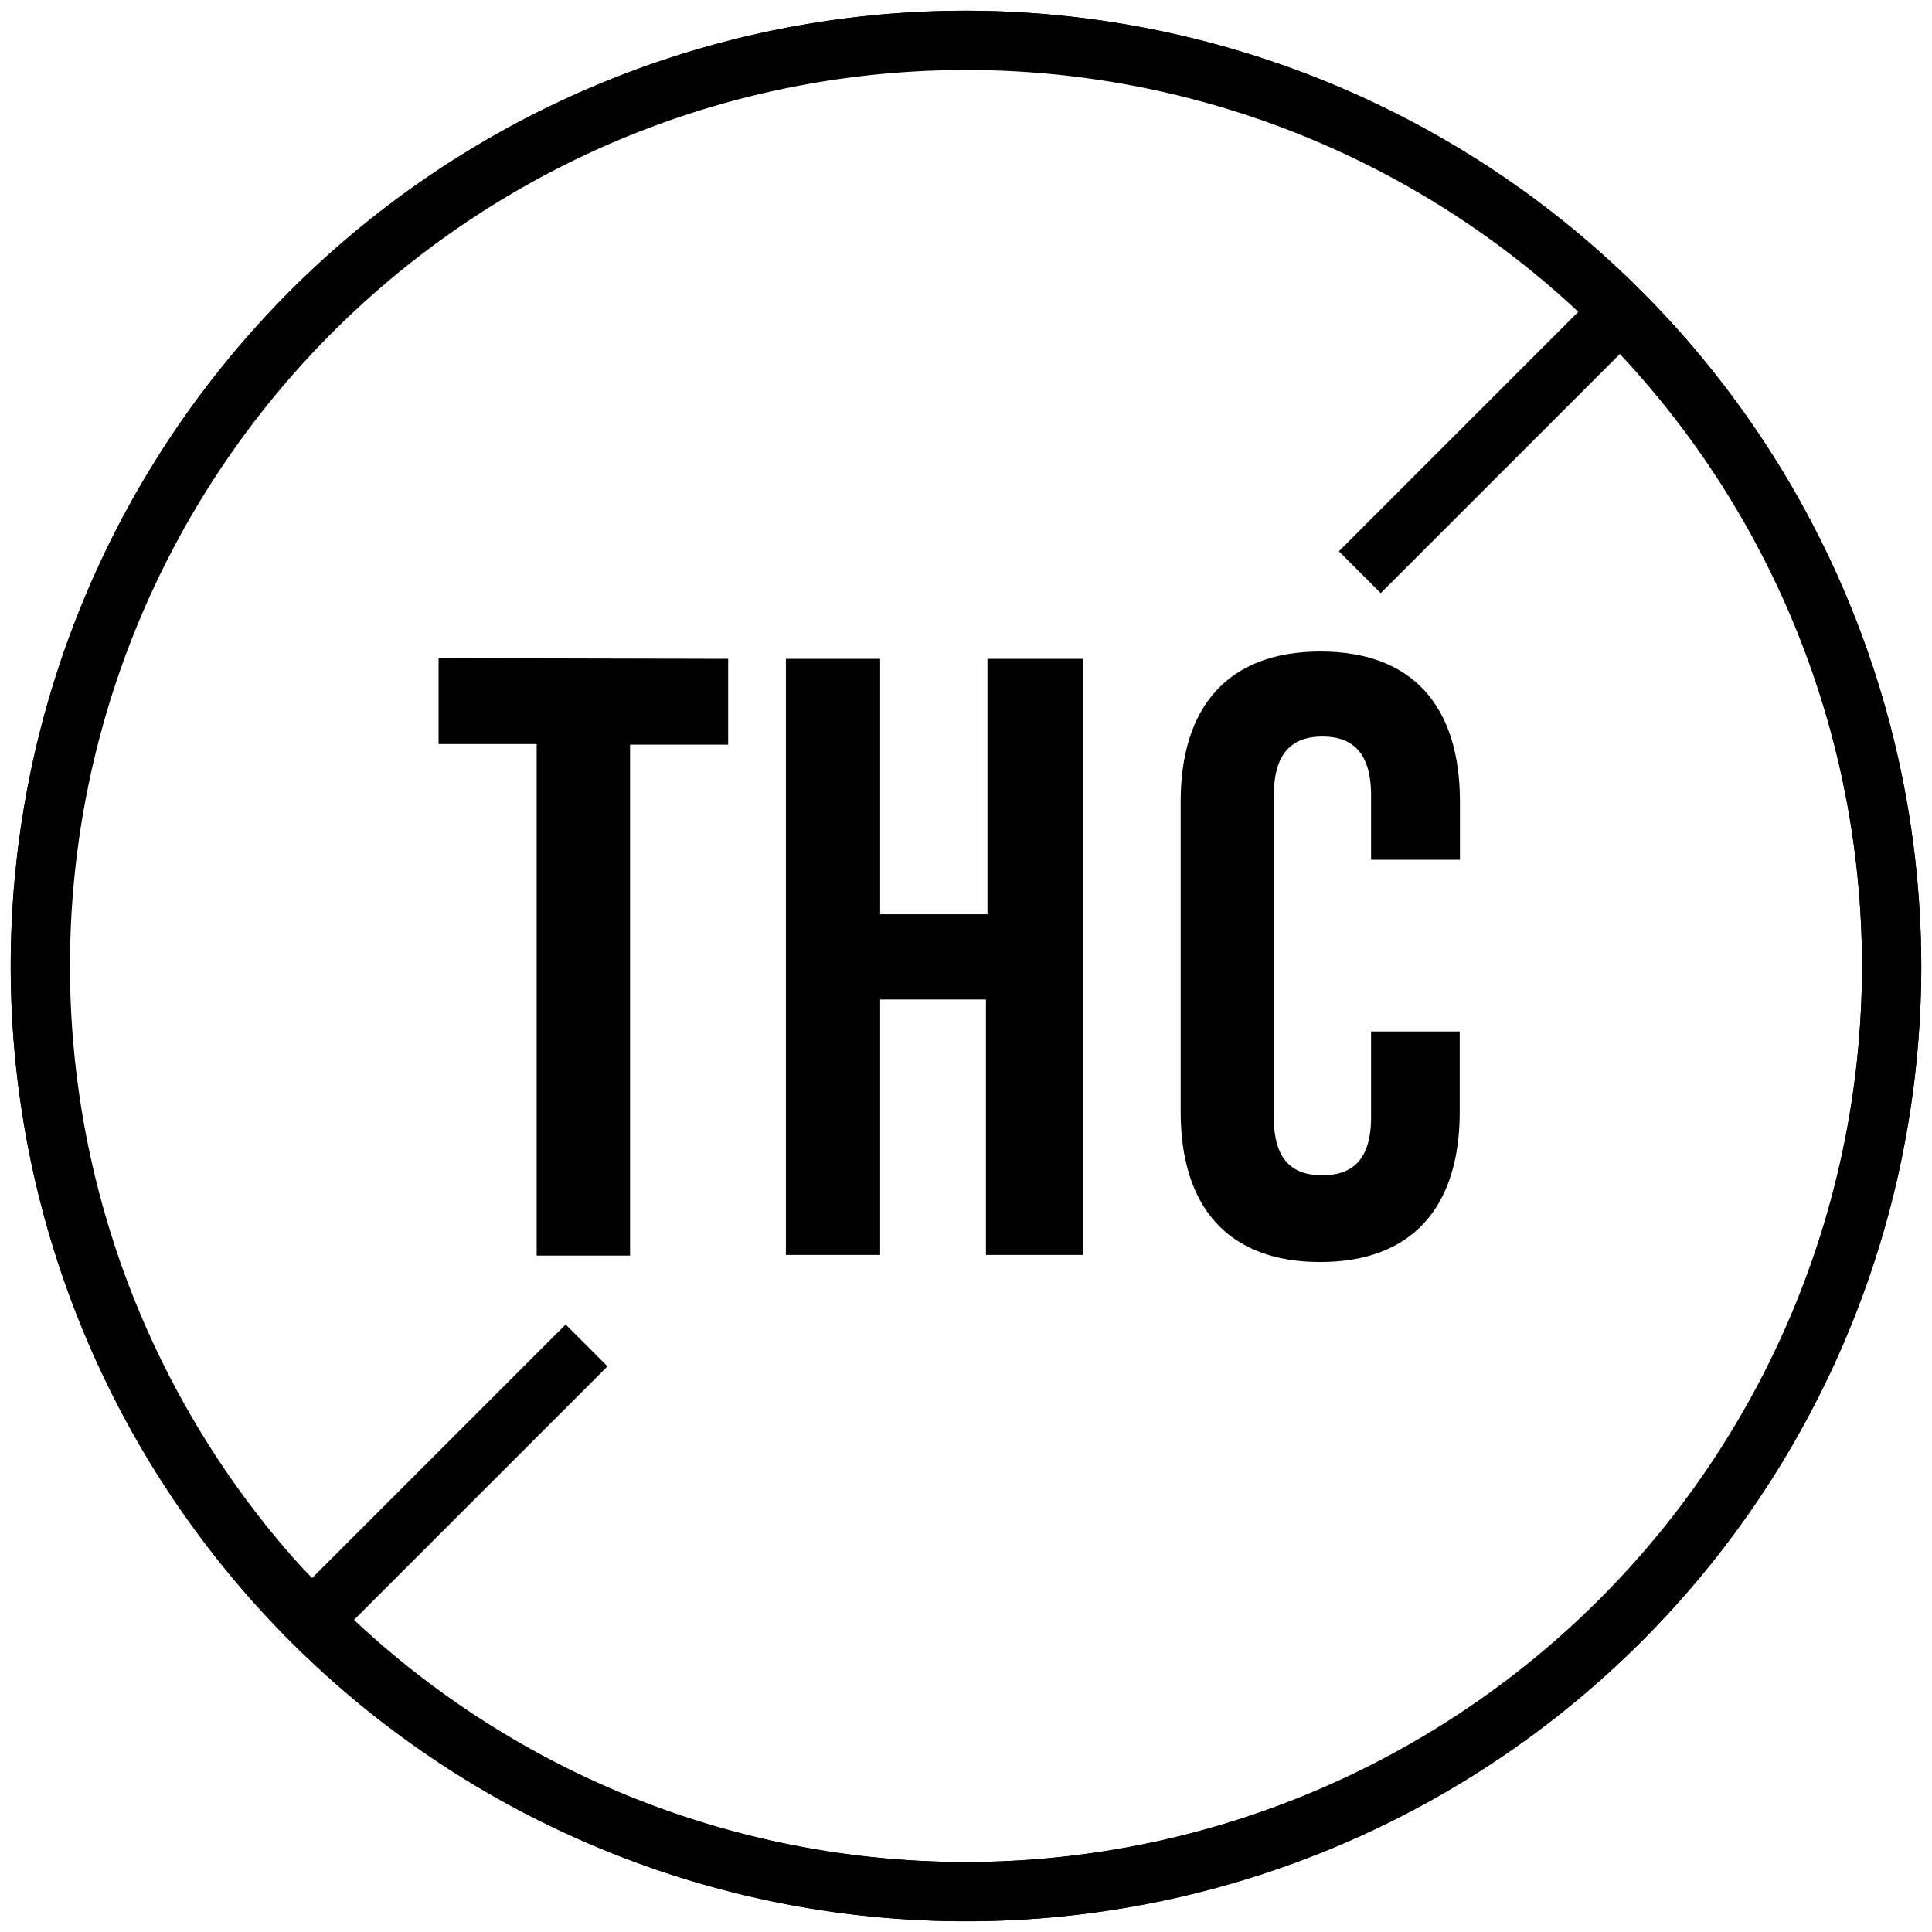 <svg id="Layer_1" data-name="Layer 1" xmlns="http://www.w3.org/2000/svg" viewBox="0 0 90 90"><path d="M33.92,30.69v4H29.35v23.8H25V34.66H20.43v-4Z"/><path d="M36.61,58.46V30.69H41v11.9h5V30.69h4.45V58.46H45.93V46.56H41v11.9Z"/><path d="M68,51.79c0,4.45-2.22,7-6.5,7S55,56.24,55,51.79V37.35c0-4.44,2.22-7,6.51-7s6.5,2.54,6.5,7v2.7H63.87v-3c0-2-.88-2.74-2.27-2.74s-2.26.75-2.26,2.74v15c0,2,.87,2.7,2.26,2.7s2.27-.72,2.27-2.7v-4H68Z"/><path d="M45,.5A44.5,44.5,0,1,0,89.5,45,44.55,44.55,0,0,0,45,.5Zm0,86.24A41.61,41.61,0,0,1,16.49,75.46L28.3,63.65,26.35,61.7,14.54,73.51a41.72,41.72,0,0,1,59-59L62.37,25.68l1.95,1.95L75.46,16.49A41.72,41.72,0,0,1,45,86.74Z"/><path d="M45,.5A44.5,44.5,0,1,0,89.5,45,44.55,44.55,0,0,0,45,.5Zm0,86.24A41.74,41.74,0,1,1,86.74,45,41.78,41.78,0,0,1,45,86.74Z"/></svg>